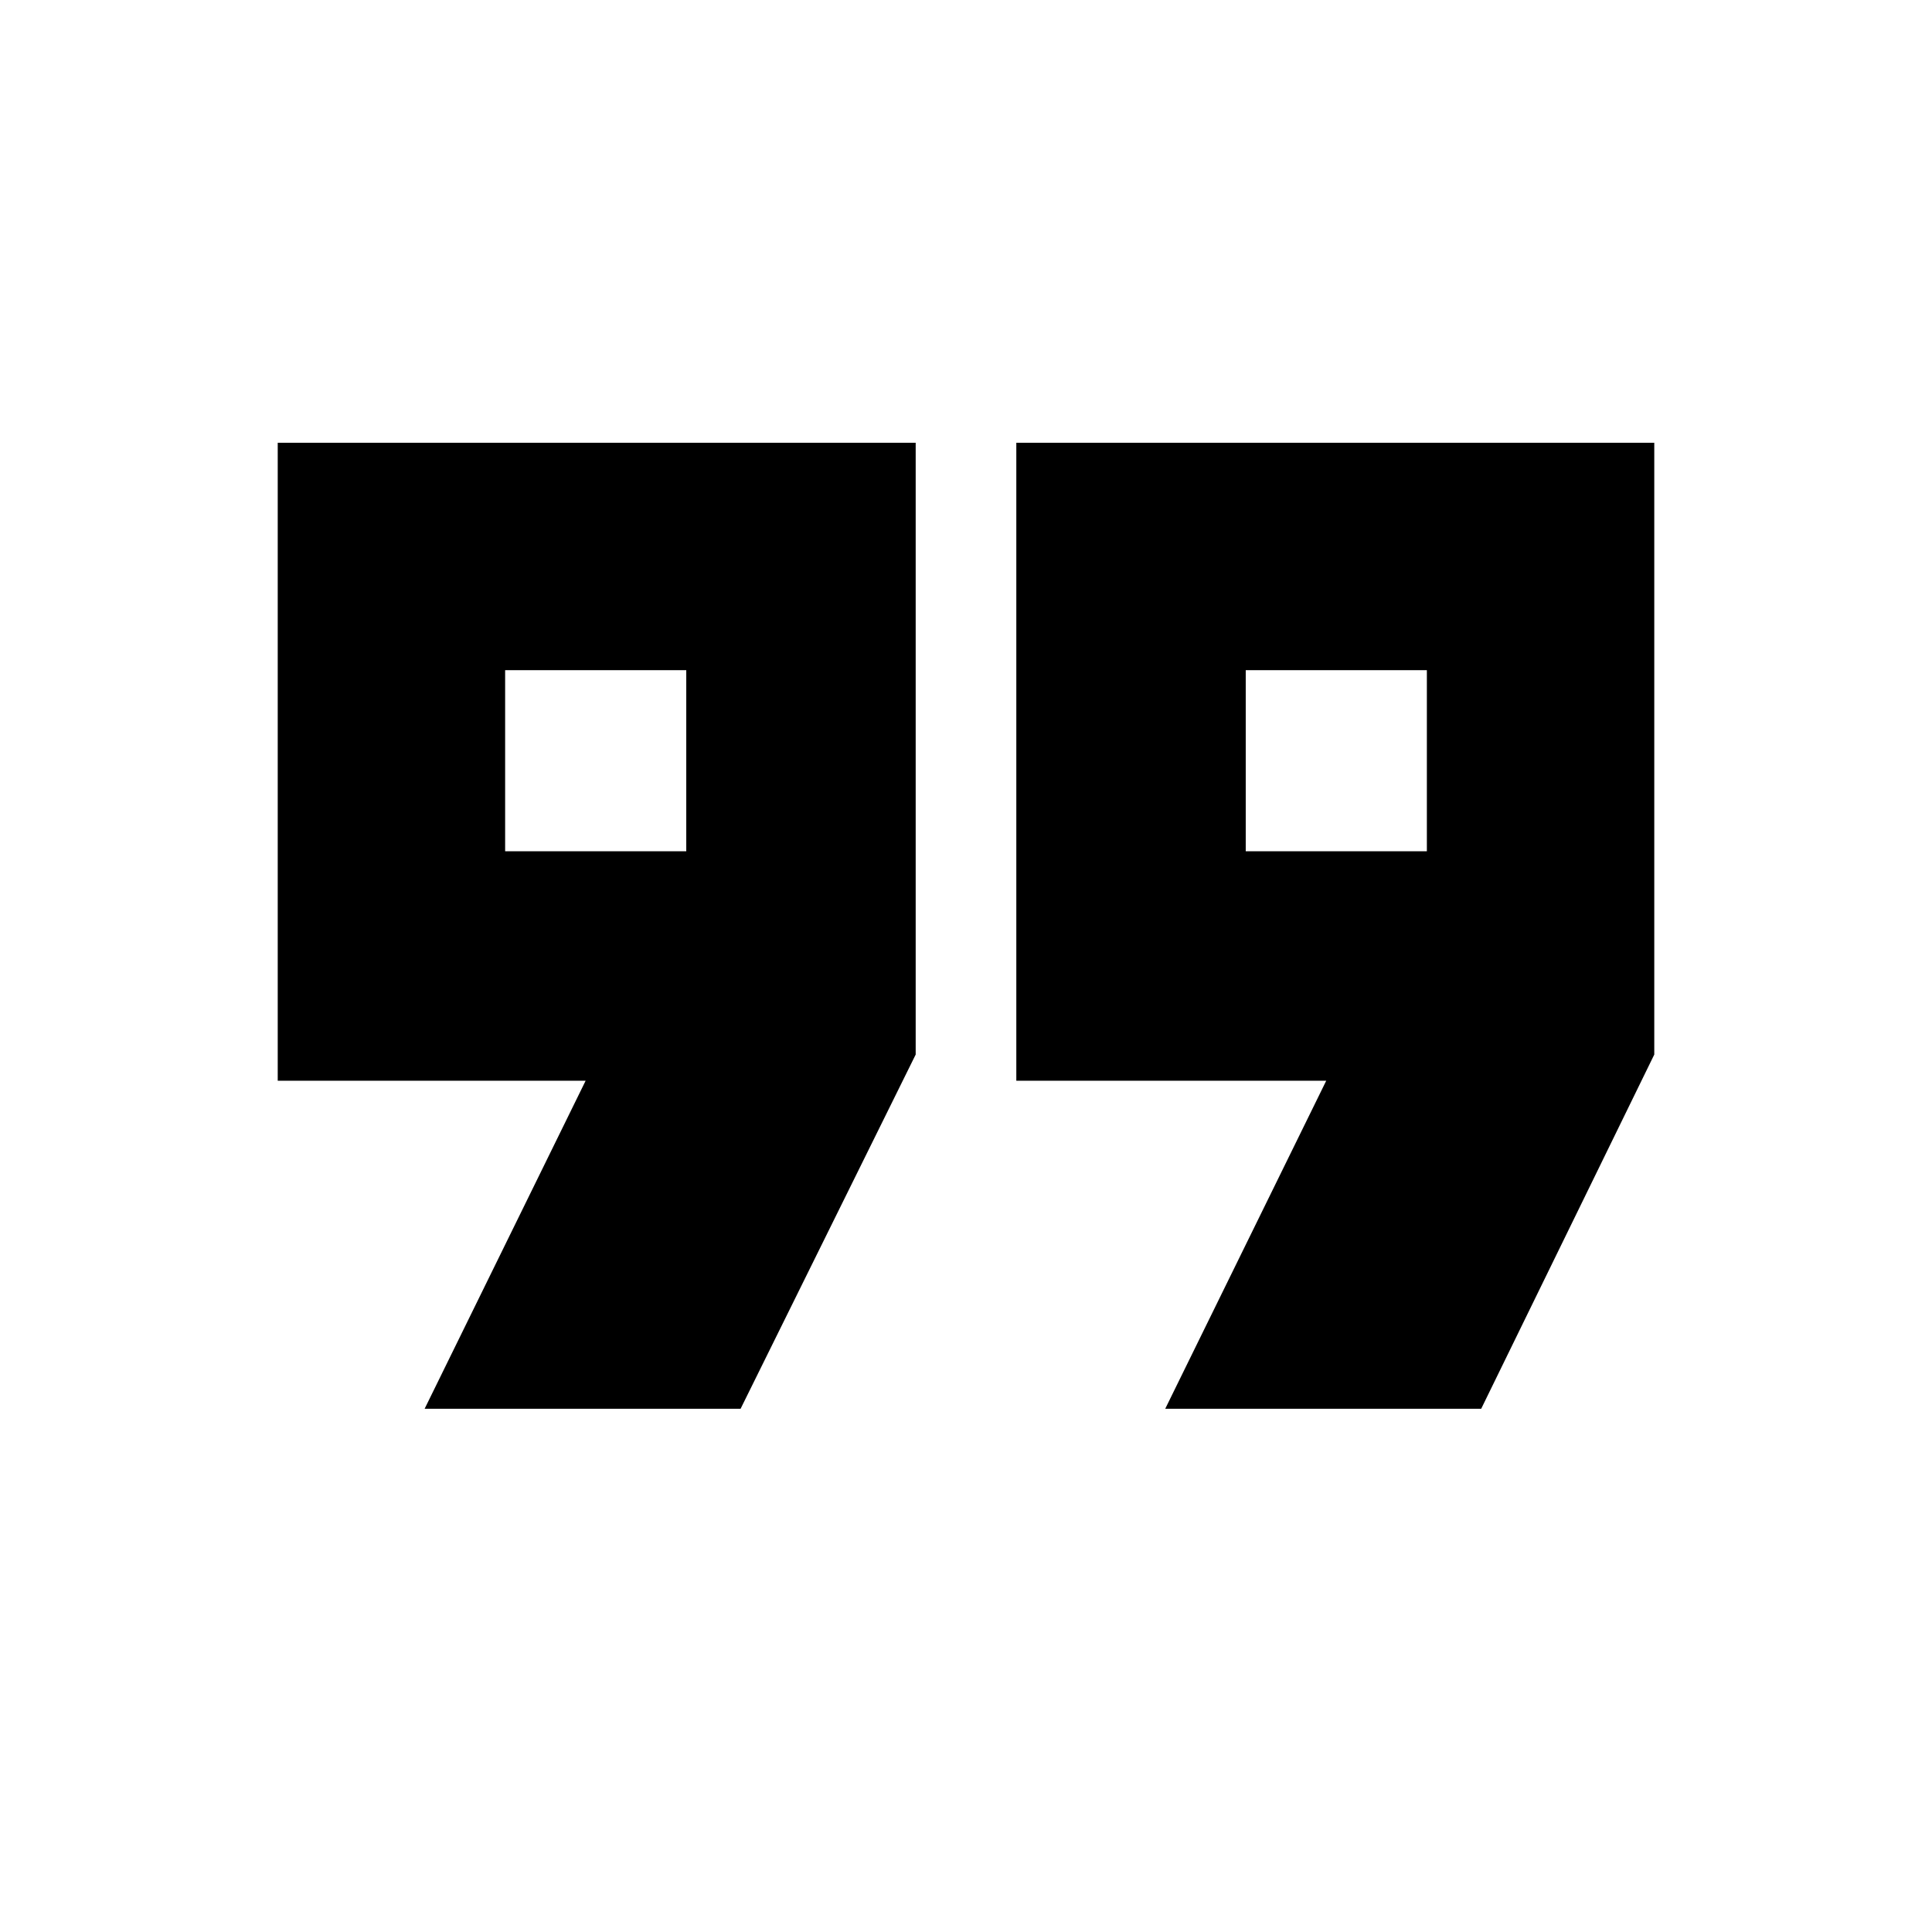 <svg xmlns="http://www.w3.org/2000/svg" height="24" width="24"><path d="M15.475 10.575H17.725V8.325H15.475ZM6.275 10.575H8.525V8.325H6.275ZM14.475 17.5 16.475 13.425H12.625V5.5H20.55V13.1L18.4 17.5ZM5.275 17.5 7.275 13.425H3.45V5.5H11.375V13.1L9.2 17.5ZM7.4 9.45ZM16.6 9.45Z"/></svg>